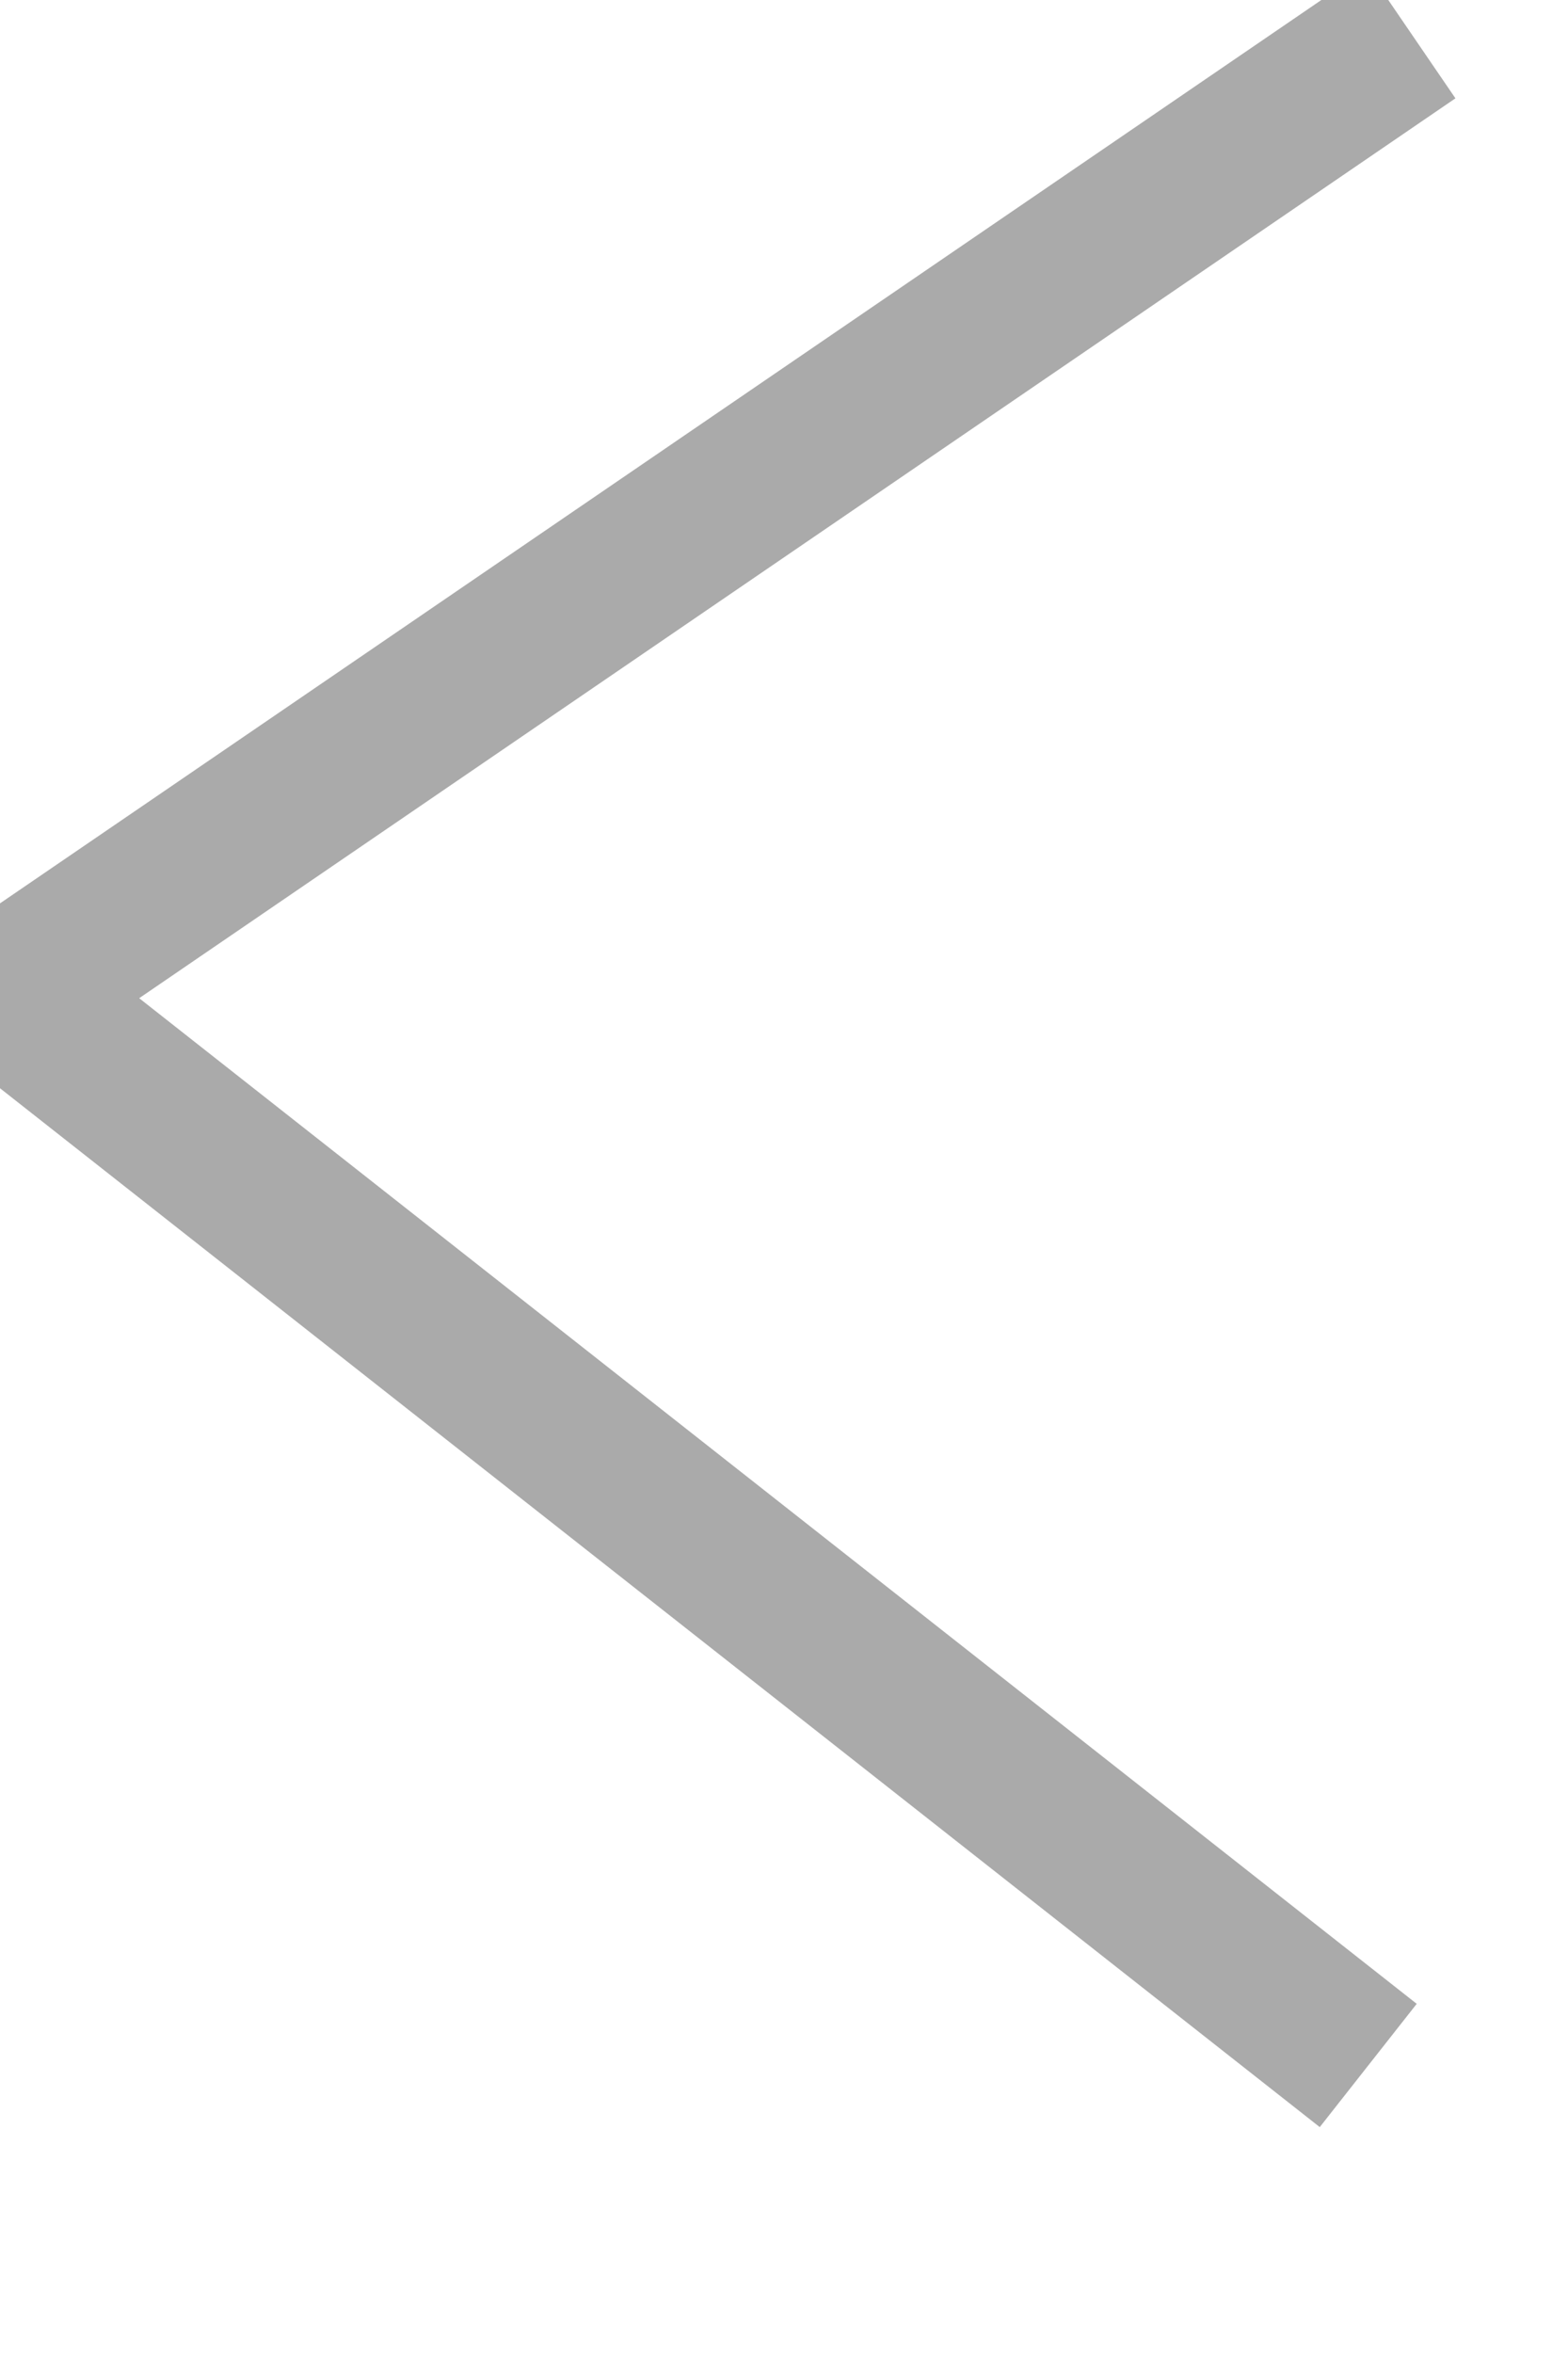 ﻿<?xml version="1.0" encoding="utf-8"?>
<svg version="1.1" xmlns:xlink="http://www.w3.org/1999/xlink" width="10px" height="15px" xmlns="http://www.w3.org/2000/svg">
  <g transform="matrix(1 0 0 1 -16 -20 )">
    <path d="M 8.726 13.167  L 0.043 6.335  L 9 0.214  " stroke-width="1" stroke="#aaaaaa" fill="none" transform="matrix(1 0 0 1 16 20 )" />
  </g>
</svg>